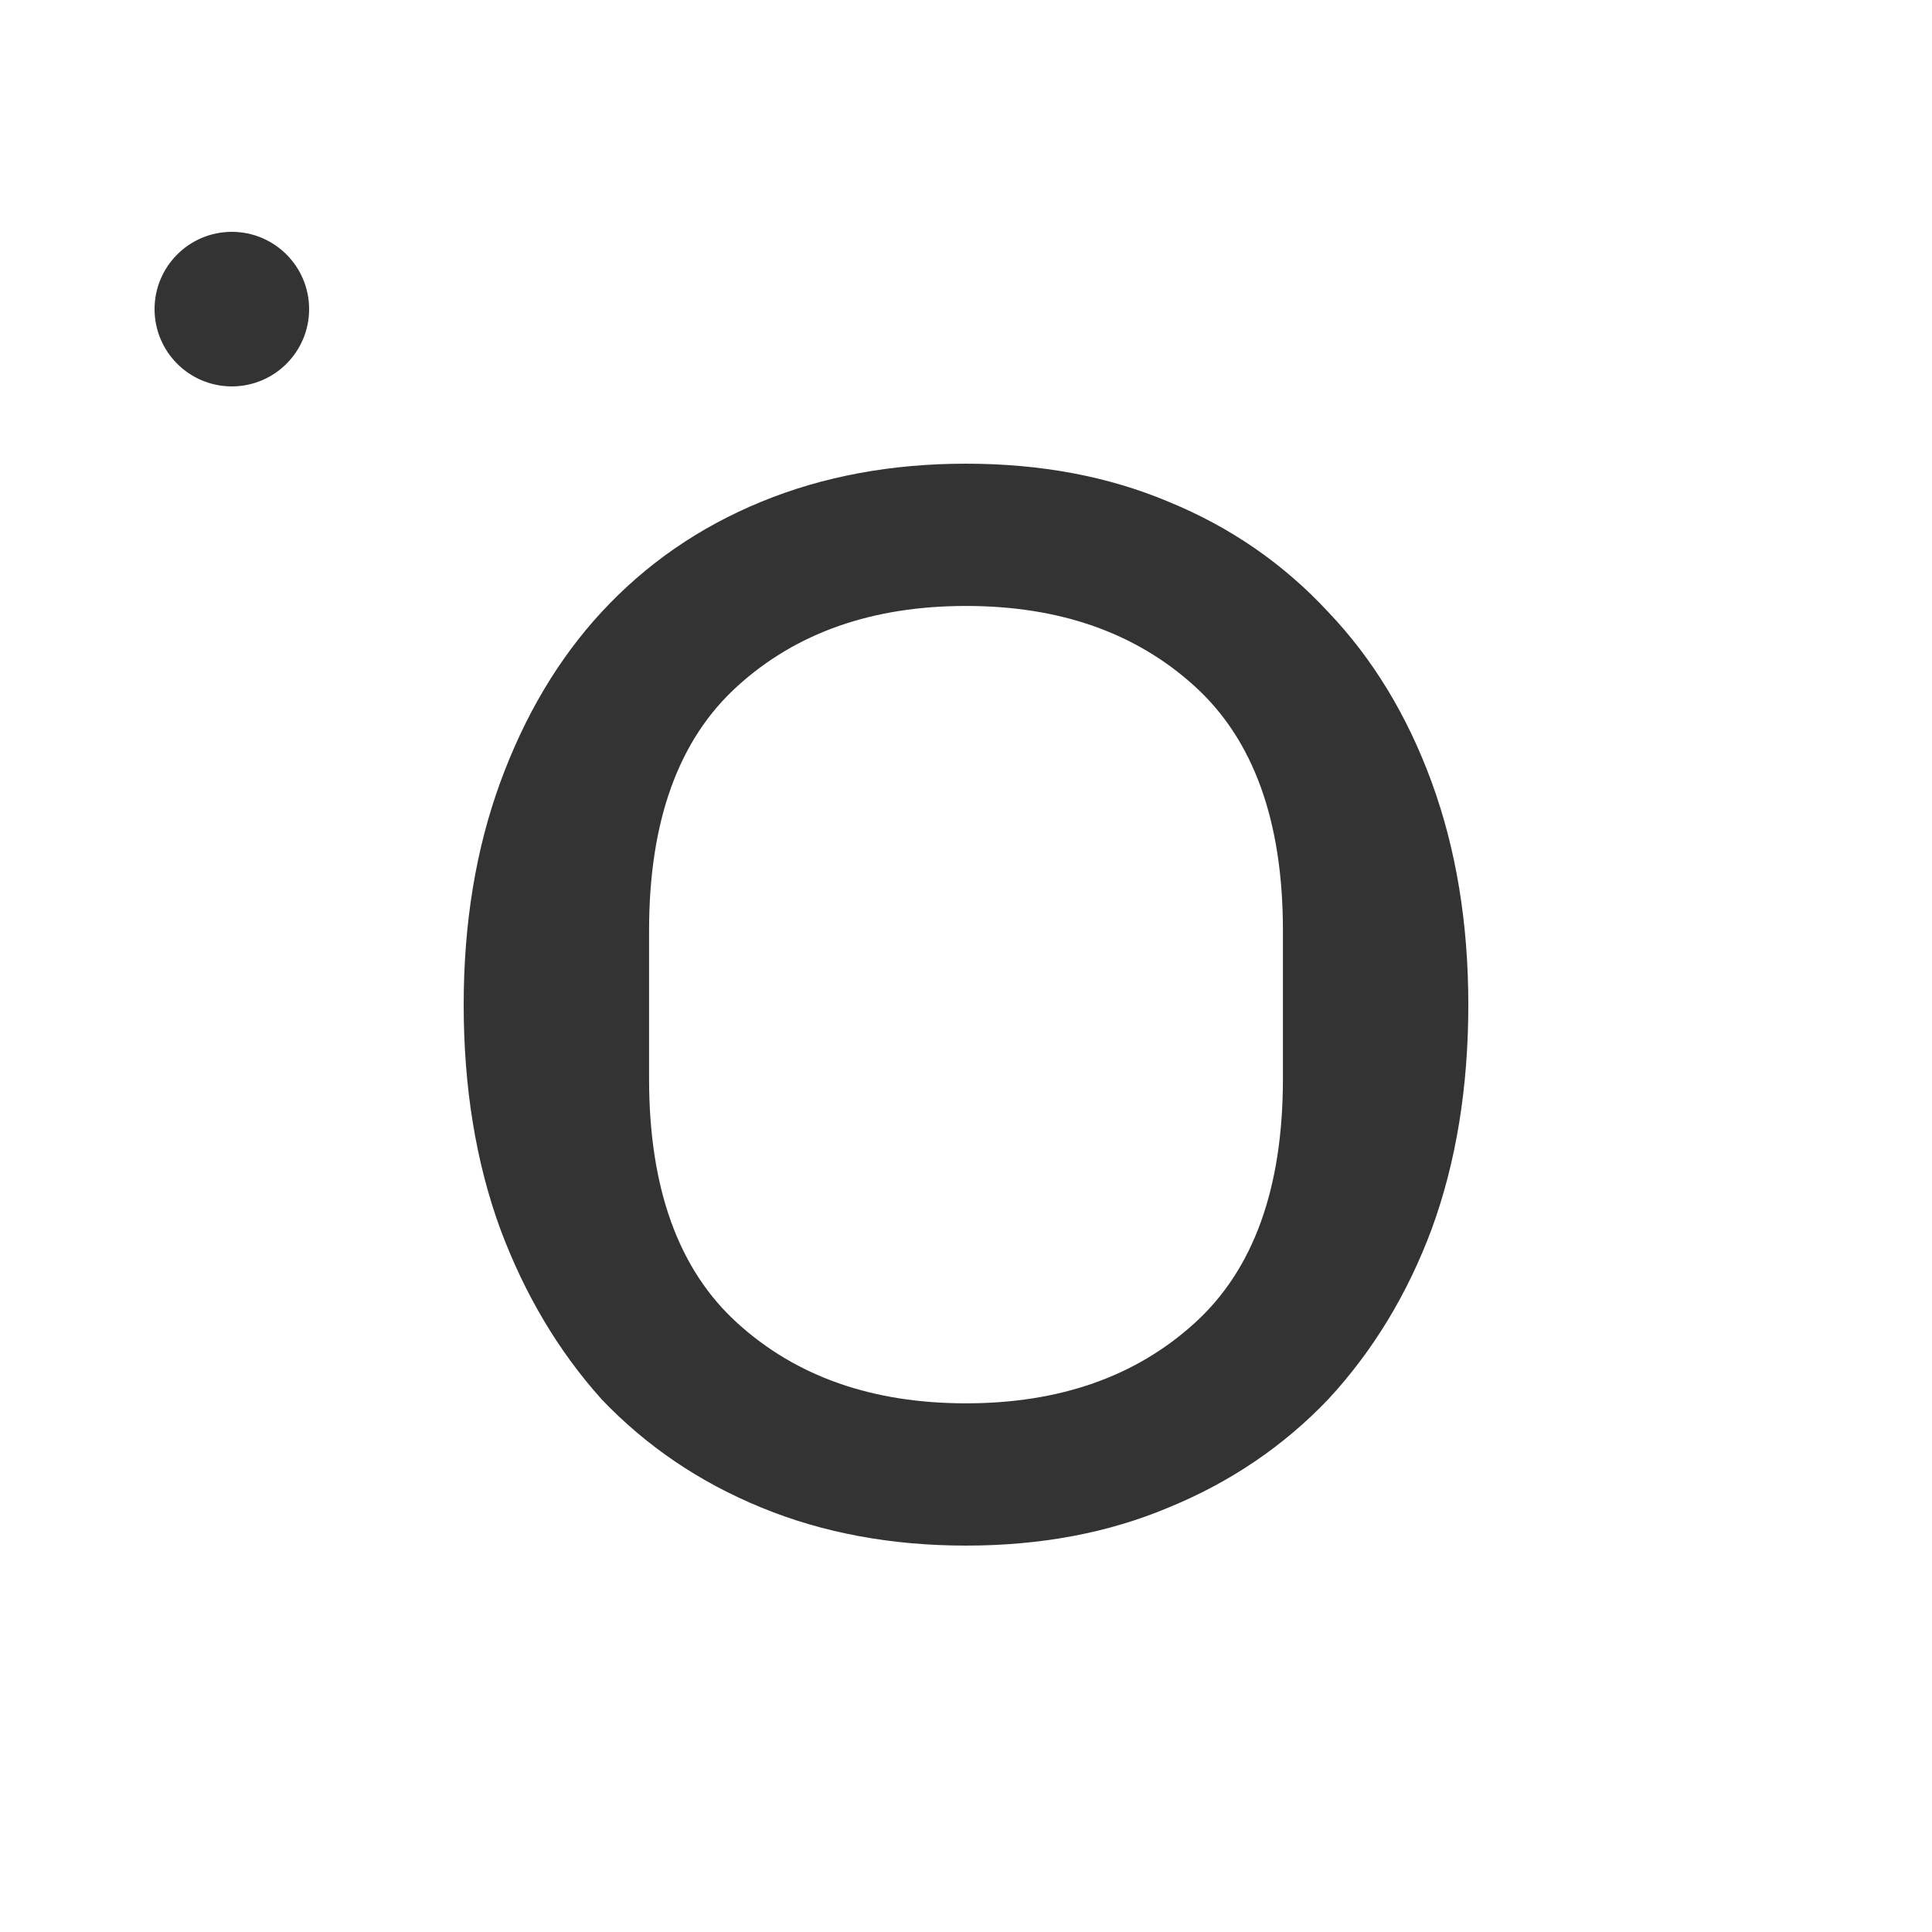 <svg width="25" height="25" viewBox="0 0 25 25" fill="none" xmlns="http://www.w3.org/2000/svg">
<rect x="0" y="0" width="25" height="25" fill="#333333" stroke="none"/>
<path fill-rule="evenodd" clip-rule="evenodd" d="M0 0H25V25H0V0ZM12.5 20C11.533 20 10.649 19.836 9.85 19.507C9.05 19.179 8.362 18.712 7.785 18.107C7.227 17.485 6.79 16.751 6.474 15.904C6.158 15.04 6 14.072 6 13C6 11.946 6.158 10.986 6.474 10.122C6.79 9.258 7.227 8.523 7.785 7.919C8.362 7.296 9.05 6.821 9.85 6.493C10.649 6.164 11.533 6 12.5 6C13.467 6 14.341 6.164 15.122 6.493C15.922 6.821 16.61 7.296 17.187 7.919C17.763 8.523 18.21 9.258 18.526 10.122C18.842 10.986 19 11.946 19 13C19 14.072 18.842 15.04 18.526 15.904C18.21 16.751 17.763 17.485 17.187 18.107C16.61 18.712 15.922 19.179 15.122 19.507C14.341 19.836 13.467 20 12.5 20ZM12.5 18.159C13.709 18.159 14.695 17.814 15.457 17.122C16.22 16.431 16.601 15.377 16.601 13.959V12.041C16.601 10.623 16.22 9.569 15.457 8.878C14.695 8.186 13.709 7.841 12.5 7.841C11.291 7.841 10.305 8.186 9.543 8.878C8.78 9.569 8.399 10.623 8.399 12.041V13.959C8.399 15.377 8.78 16.431 9.543 17.122C10.305 17.814 11.291 18.159 12.5 18.159ZM3 3C2.448 3 2 3.448 2 4C2 4.552 2.448 5 3 5C3.552 5 4 4.552 4 4C4 3.448 3.552 3 3 3Z" fill="white"/>
</svg>
